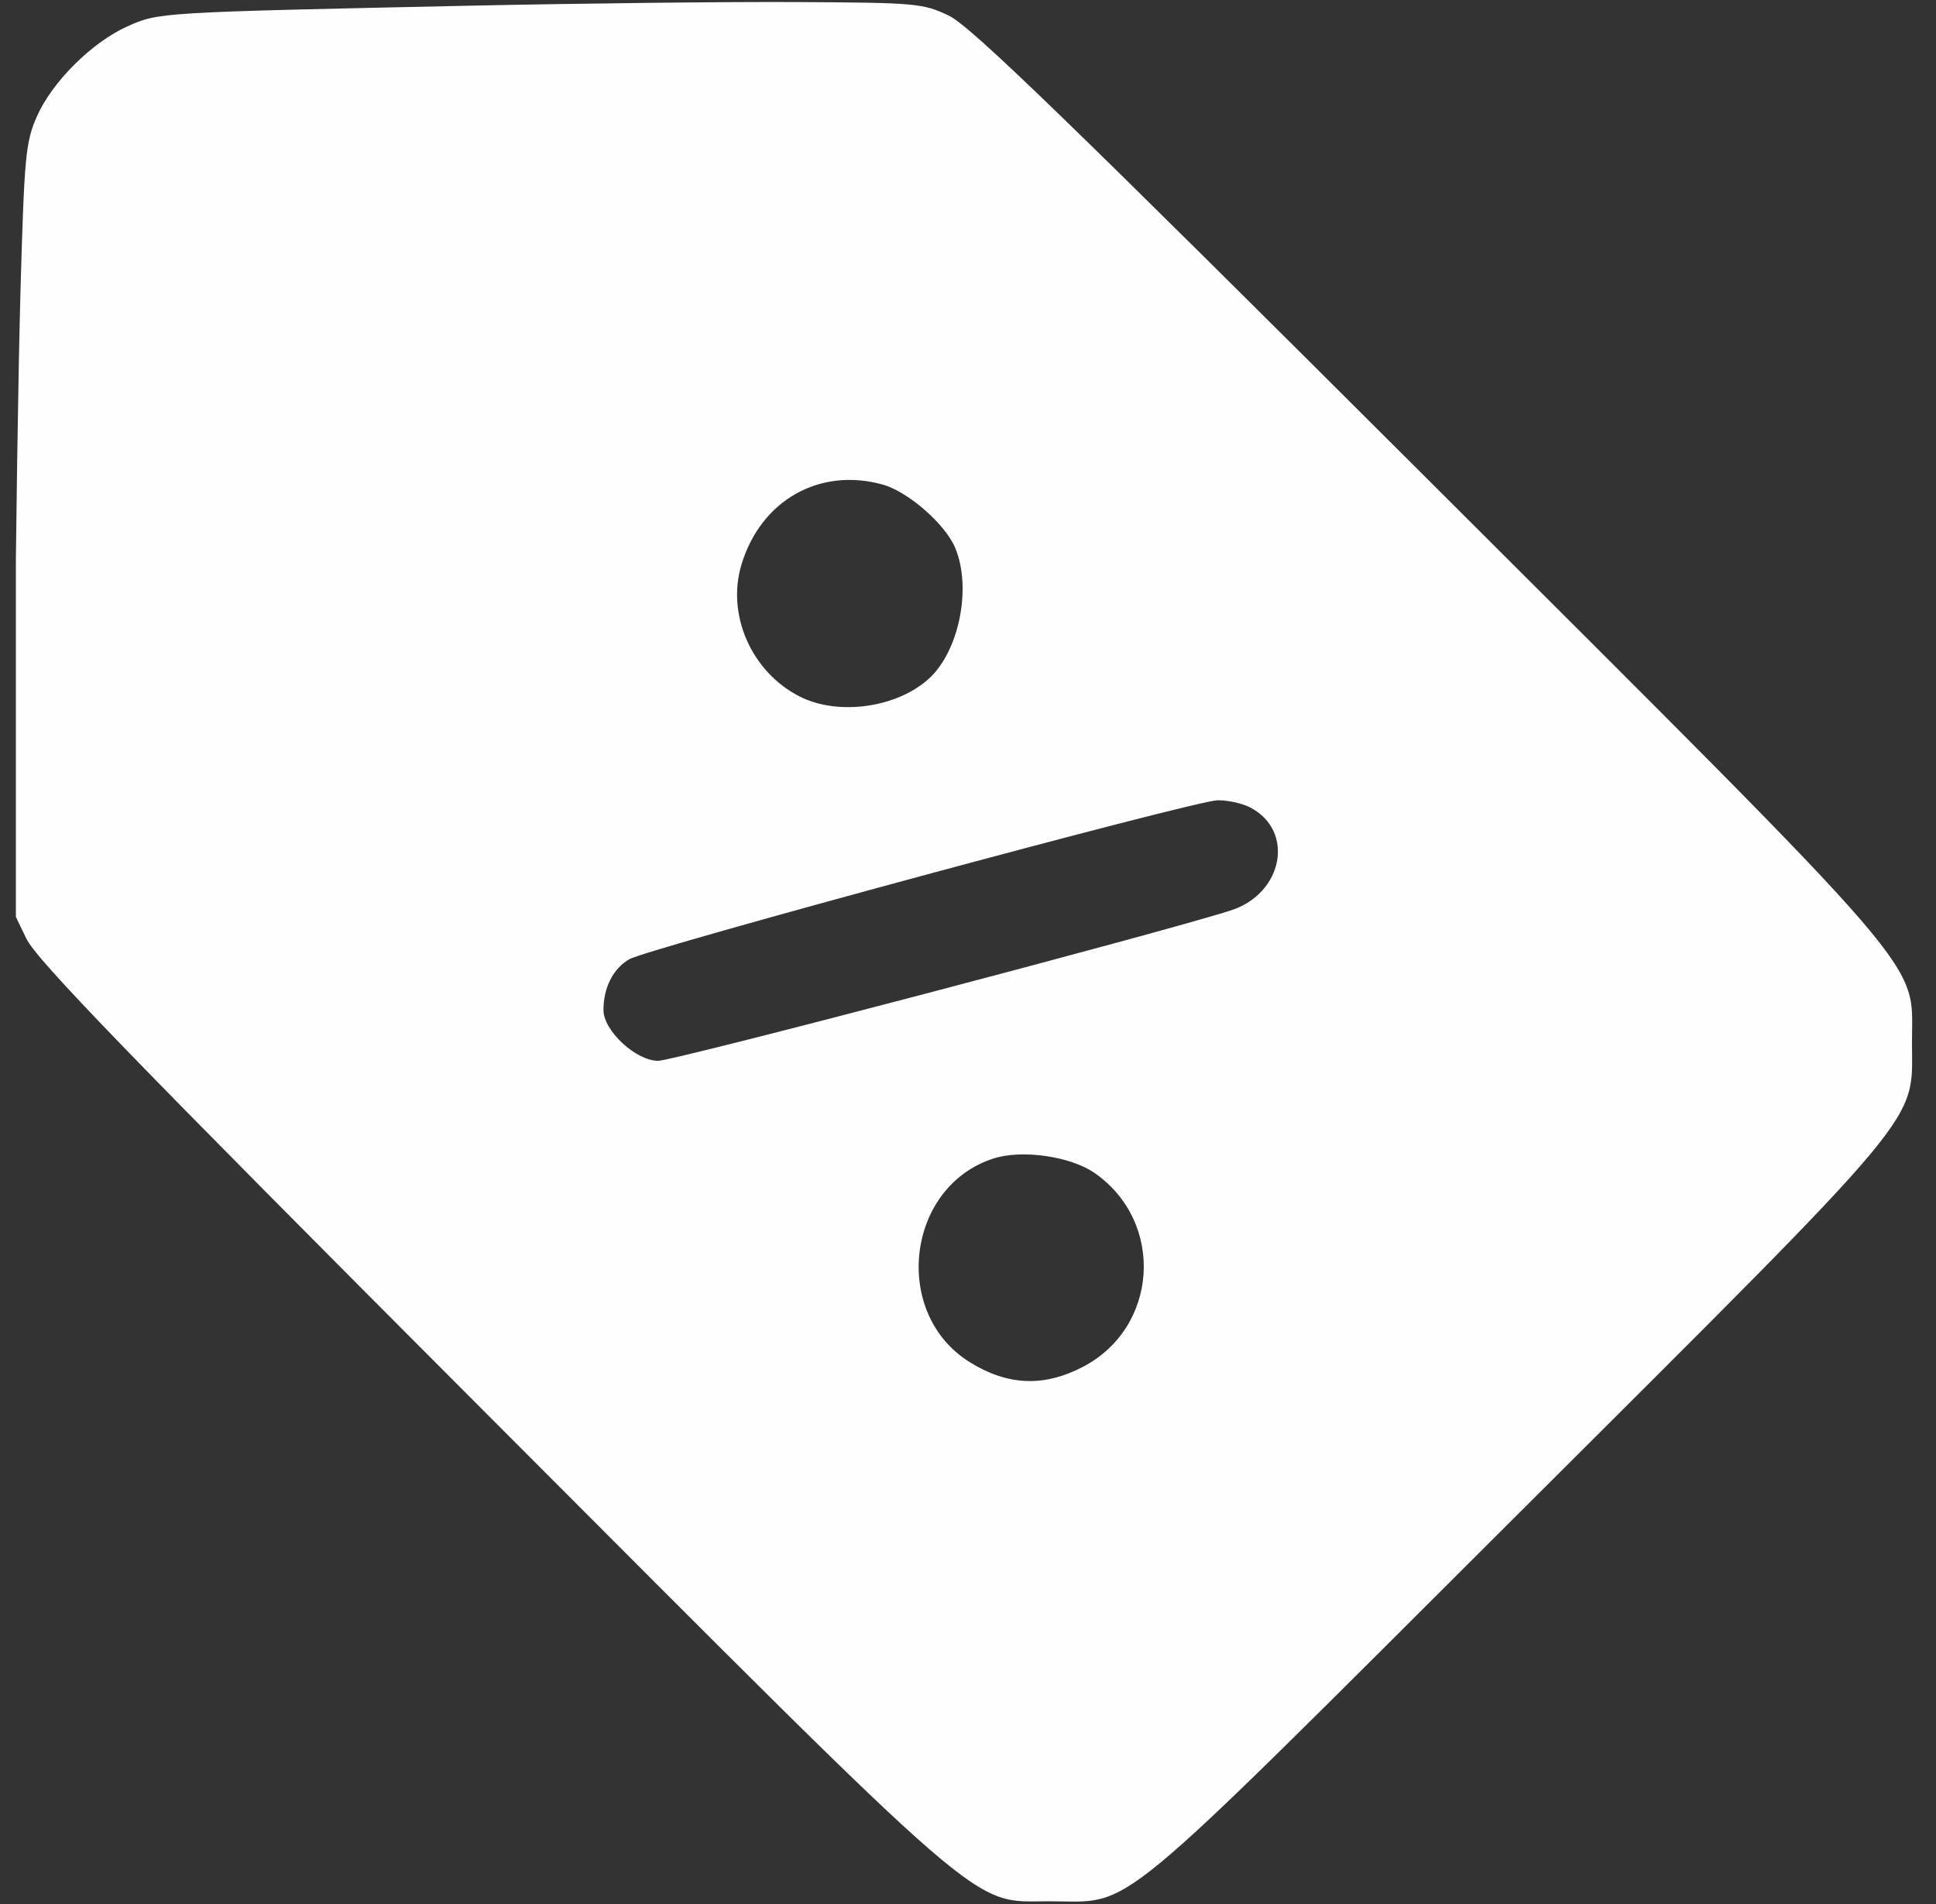 <svg width="61" height="60" viewBox="0 0 61 60" fill="none" xmlns="http://www.w3.org/2000/svg">
<rect x="0" y="0" width="61" height="60" fill="#333333" stroke="none"/>
<g clip-path="url(#clip0_16_1004)">
<path fill-rule="evenodd" clip-rule="evenodd" d="M14.728 0.181C5.019 0.388 4.998 0.389 4.014 0.831C2.893 1.335 1.644 2.578 1.162 3.67C0.808 4.472 0.767 4.91 0.648 9.086C0.577 11.584 0.495 17.023 0.467 21.171L0.414 28.714L0.826 29.571C1.153 30.253 4.128 33.325 15.39 44.609C31.405 60.656 30.546 59.913 33.071 59.914C35.763 59.915 34.802 60.709 47.778 47.764C60.87 34.703 60.243 35.455 60.243 32.829C60.243 30.204 61.05 31.142 44.938 15.059C33.618 3.761 30.584 0.823 29.9 0.495C29.078 0.103 28.881 0.085 25.1 0.065C22.931 0.053 18.264 0.105 14.728 0.181ZM27.812 15.27C28.61 15.491 29.784 16.516 30.097 17.266C30.621 18.517 30.224 20.507 29.277 21.378C28.268 22.305 26.406 22.565 25.195 21.948C23.677 21.173 22.885 19.377 23.362 17.792C23.972 15.767 25.823 14.717 27.812 15.27ZM39.389 25.444C40.804 26.176 40.435 28.155 38.785 28.688C36.636 29.382 21.232 33.429 20.739 33.429C20.036 33.429 19.014 32.481 19.014 31.828C19.014 31.122 19.321 30.519 19.829 30.227C20.426 29.885 37.583 25.246 38.351 25.22C38.662 25.209 39.129 25.31 39.389 25.444ZM34.503 36.973C36.717 38.53 36.498 41.852 34.099 43.084C32.875 43.713 31.748 43.663 30.56 42.928C28.086 41.399 28.55 37.392 31.303 36.507C32.209 36.216 33.743 36.439 34.503 36.973Z" fill="#FEFEFE"/>
</g>
<defs>
<clipPath id="clip0_16_1004">
<rect width="60" height="60" fill="white" transform="translate(0.5)"/>
</clipPath>
</defs>
</svg>
